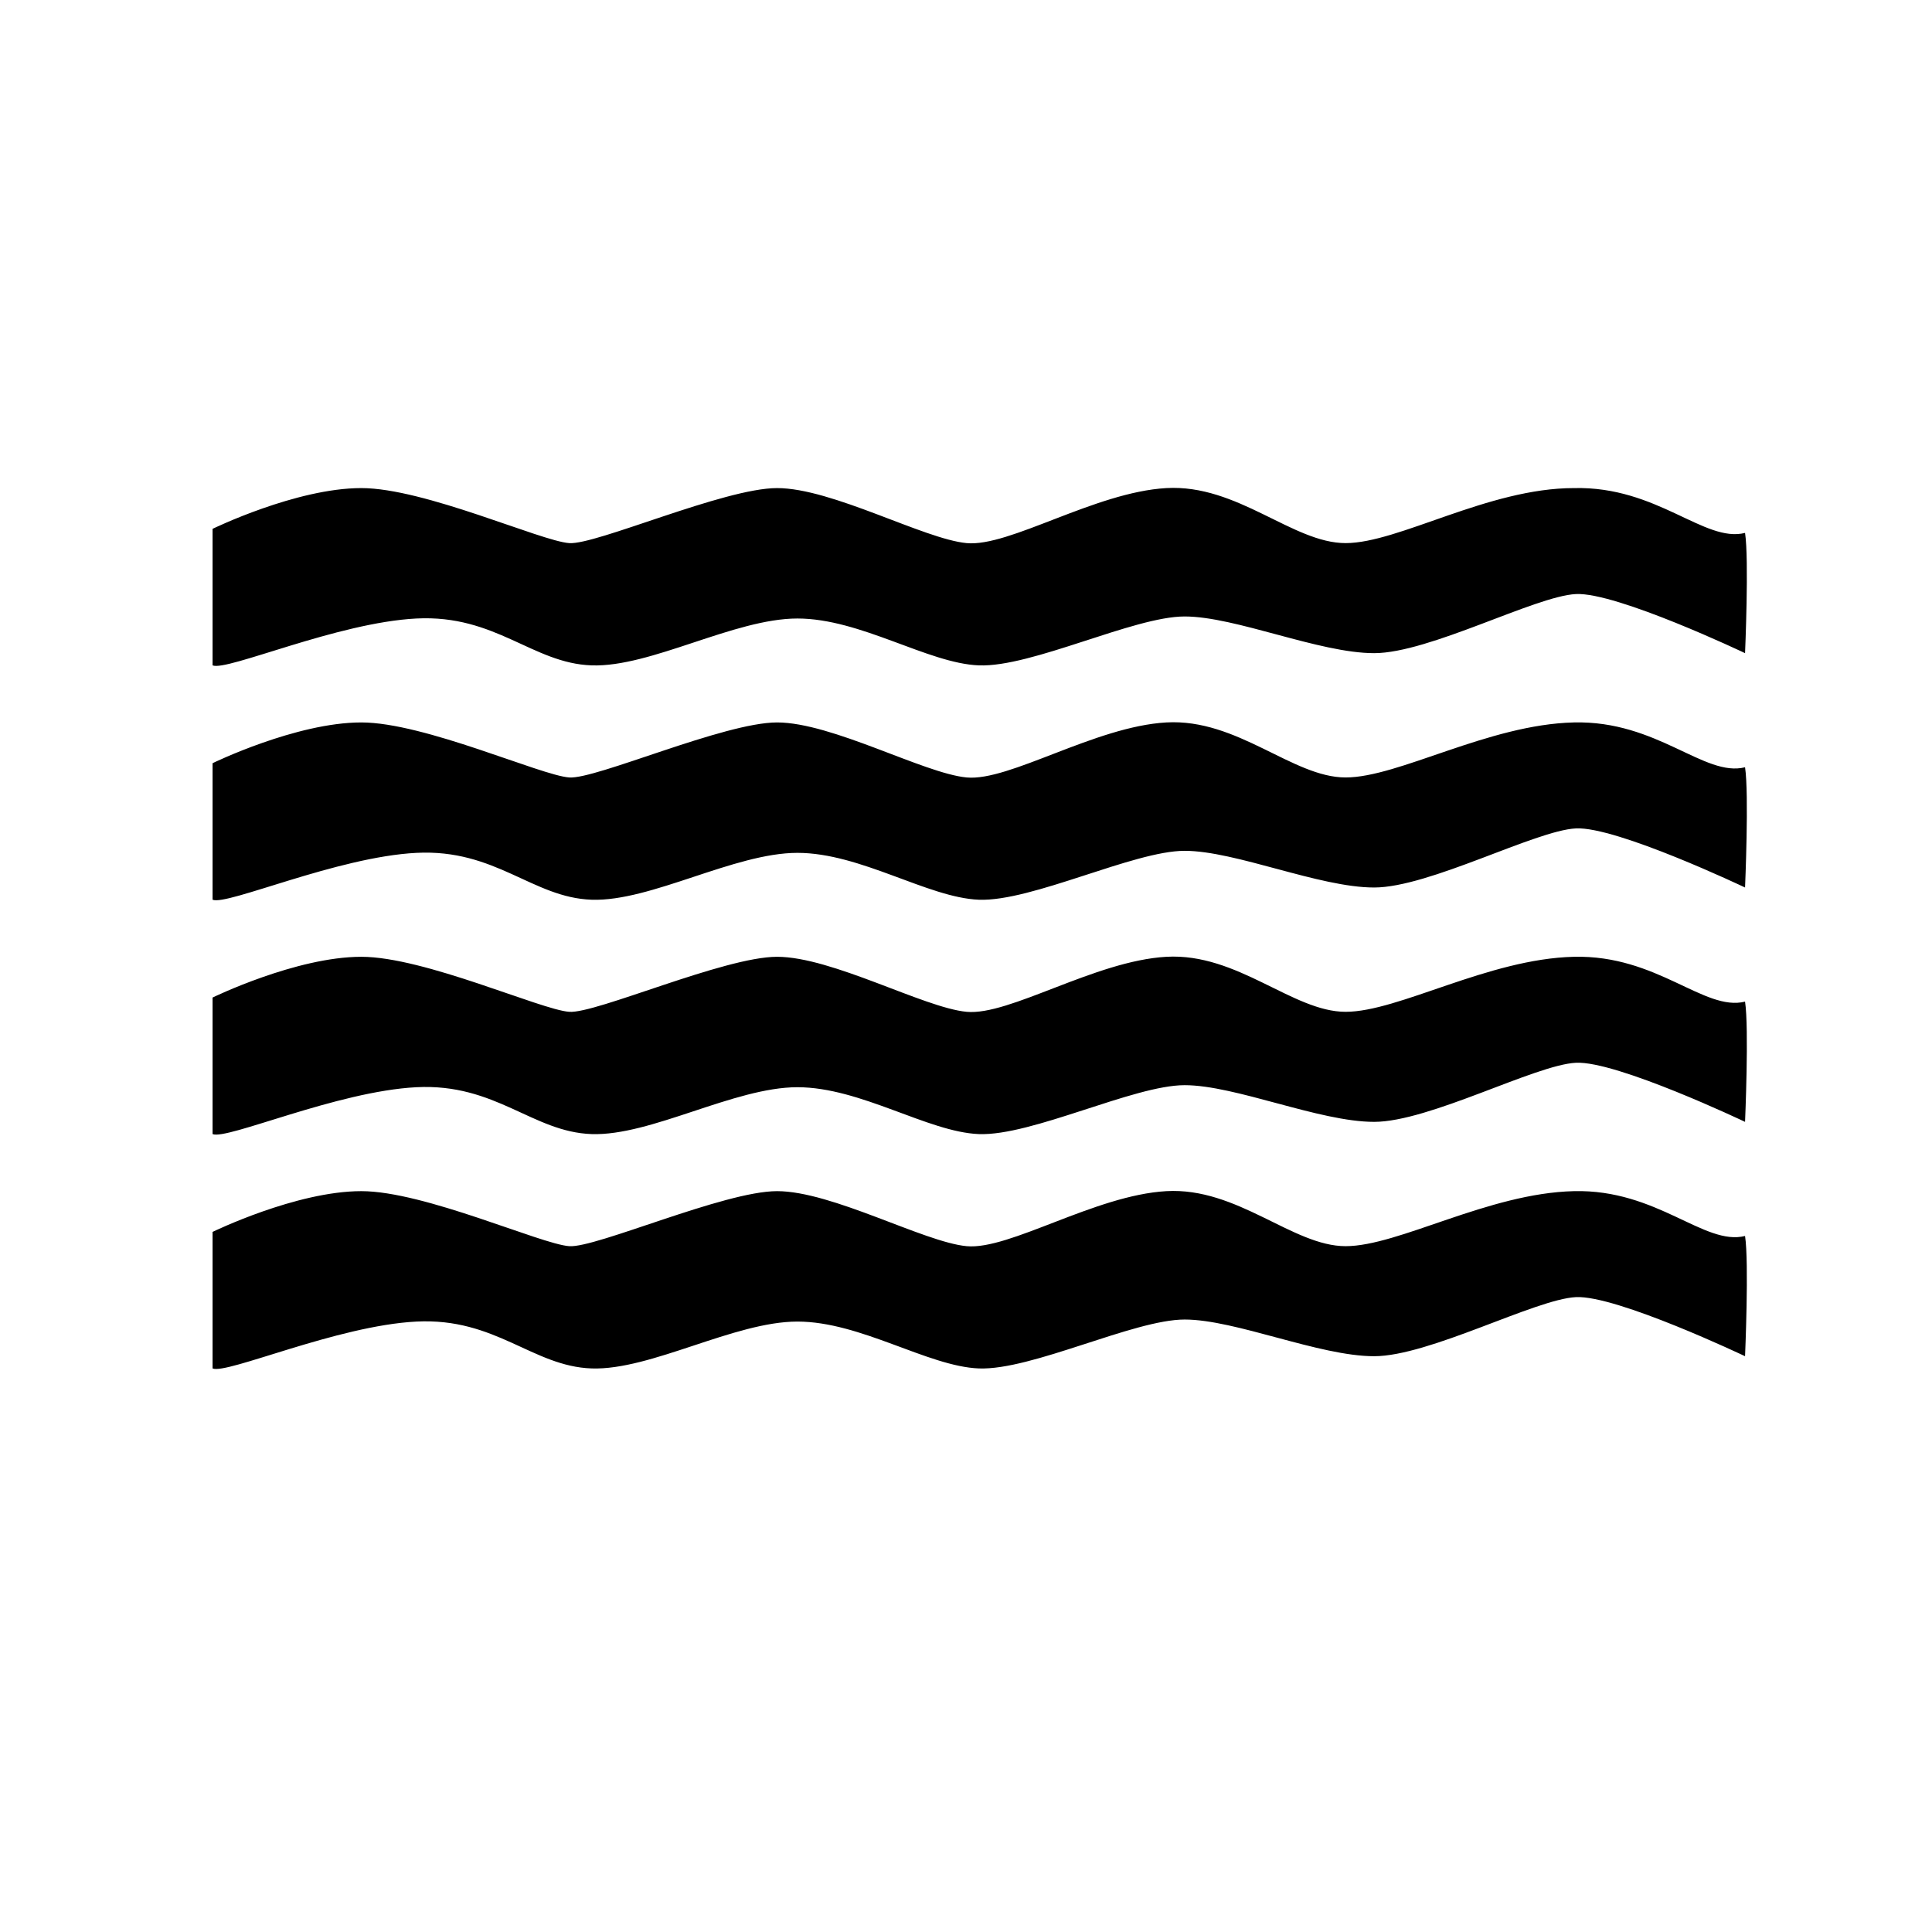 <?xml version="1.0" standalone="no"?><!DOCTYPE svg PUBLIC "-//W3C//DTD SVG 1.1//EN" "http://www.w3.org/Graphics/SVG/1.1/DTD/svg11.dtd"><svg class="icon" width="64px" height="64.00px" viewBox="0 0 1024 1024" version="1.1" xmlns="http://www.w3.org/2000/svg"><path d="M112.668 280.297c0 0 44.285-21.602 78.848-21.602 33.484 0 95.05 28.083 110.171 29.163 14.041 1.08 82.089-29.163 110.171-29.163 29.163 0 77.768 27.003 100.451 29.163 22.683 2.16 68.047-27.003 105.85-29.163 37.804-2.16 66.967 29.163 95.05 29.163 28.083 0 75.608-29.163 120.973-29.163 44.284-1.08 69.127 29.163 90.729 23.762 2.159 14.042 0 63.726 0 63.726s-68.048-32.404-89.649-31.323c-21.602 1.08-77.768 31.323-106.931 31.323-29.162 0-73.447-19.443-100.45-19.443s-81.008 27.003-109.091 25.923c-27.003-1.081-62.647-24.843-96.129-24.843s-77.768 25.922-109.091 24.843c-31.323-1.081-50.765-27.003-92.89-24.843-42.124 2.16-100.45 28.083-108.011 24.843C112.668 329.981 112.668 280.297 112.668 280.297L112.668 280.297zM112.668 404.509c0 0 44.285-21.602 78.848-21.602 33.484 0 95.05 28.083 110.171 29.163 14.041 1.081 82.089-29.163 110.171-29.163 29.163 0 77.768 27.003 100.451 29.163 22.683 2.16 68.047-27.003 105.85-29.163 37.804-2.16 66.967 29.163 95.05 29.163 28.083 0 75.608-28.083 120.973-29.163 44.284-1.081 69.127 29.163 90.729 23.762 2.159 14.042 0 63.726 0 63.726s-68.048-32.403-89.649-31.323c-21.602 1.081-77.768 31.323-106.931 31.323-29.162 0-73.447-19.442-100.45-19.442s-81.008 27.003-109.091 25.922c-27.003-1.08-62.647-24.842-96.129-24.842s-77.768 25.922-109.091 24.842c-31.323-1.08-50.765-27.003-92.89-24.842-42.124 2.16-100.45 28.083-108.011 24.842C112.668 454.194 112.668 404.509 112.668 404.509L112.668 404.509zM112.668 528.722c0 0 44.285-21.602 78.848-21.602 33.484 0 95.05 28.083 110.171 29.163 14.041 1.081 82.089-29.163 110.171-29.163 29.163 0 77.768 27.003 100.451 29.163s68.047-27.003 105.85-29.163c37.804-2.16 66.967 29.163 95.05 29.163 28.083 0 75.608-28.083 120.973-29.163 44.284-1.08 69.127 29.163 90.729 23.763 2.159 14.042 0 63.725 0 63.725s-68.048-32.403-89.649-31.322c-21.602 1.081-77.768 31.322-106.931 31.322-29.162 0-73.447-19.442-100.45-19.442s-81.008 27.003-109.091 25.922c-27.003-1.08-62.647-24.842-96.129-24.842s-77.768 25.922-109.091 24.842c-31.323-1.08-50.765-27.003-92.89-24.842-42.124 2.16-100.45 28.083-108.011 24.842C112.668 578.407 112.668 528.722 112.668 528.722L112.668 528.722zM112.668 652.935c0 0 44.285-21.602 78.848-21.602 33.484 0 95.05 28.083 110.171 29.163 14.041 1.081 82.089-29.163 110.171-29.163 29.163 0 77.768 27.003 100.451 29.163 22.683 2.159 68.047-27.003 105.85-29.163 37.804-2.16 66.967 29.163 95.05 29.163 28.083 0 75.608-28.083 120.973-29.163 44.284-1.081 69.127 29.163 90.729 23.763 2.159 14.042 0 63.725 0 63.725s-68.048-32.403-89.649-31.322c-21.602 1.081-77.768 31.322-106.931 31.322-29.162 0-73.447-19.442-100.45-19.442s-81.008 27.003-109.091 25.922c-27.003-1.081-62.647-24.842-96.129-24.842s-77.768 25.922-109.091 24.842-50.765-27.003-92.89-24.842c-42.124 2.16-100.45 28.083-108.011 24.842C112.668 703.699 112.668 652.935 112.668 652.935z" /></svg>